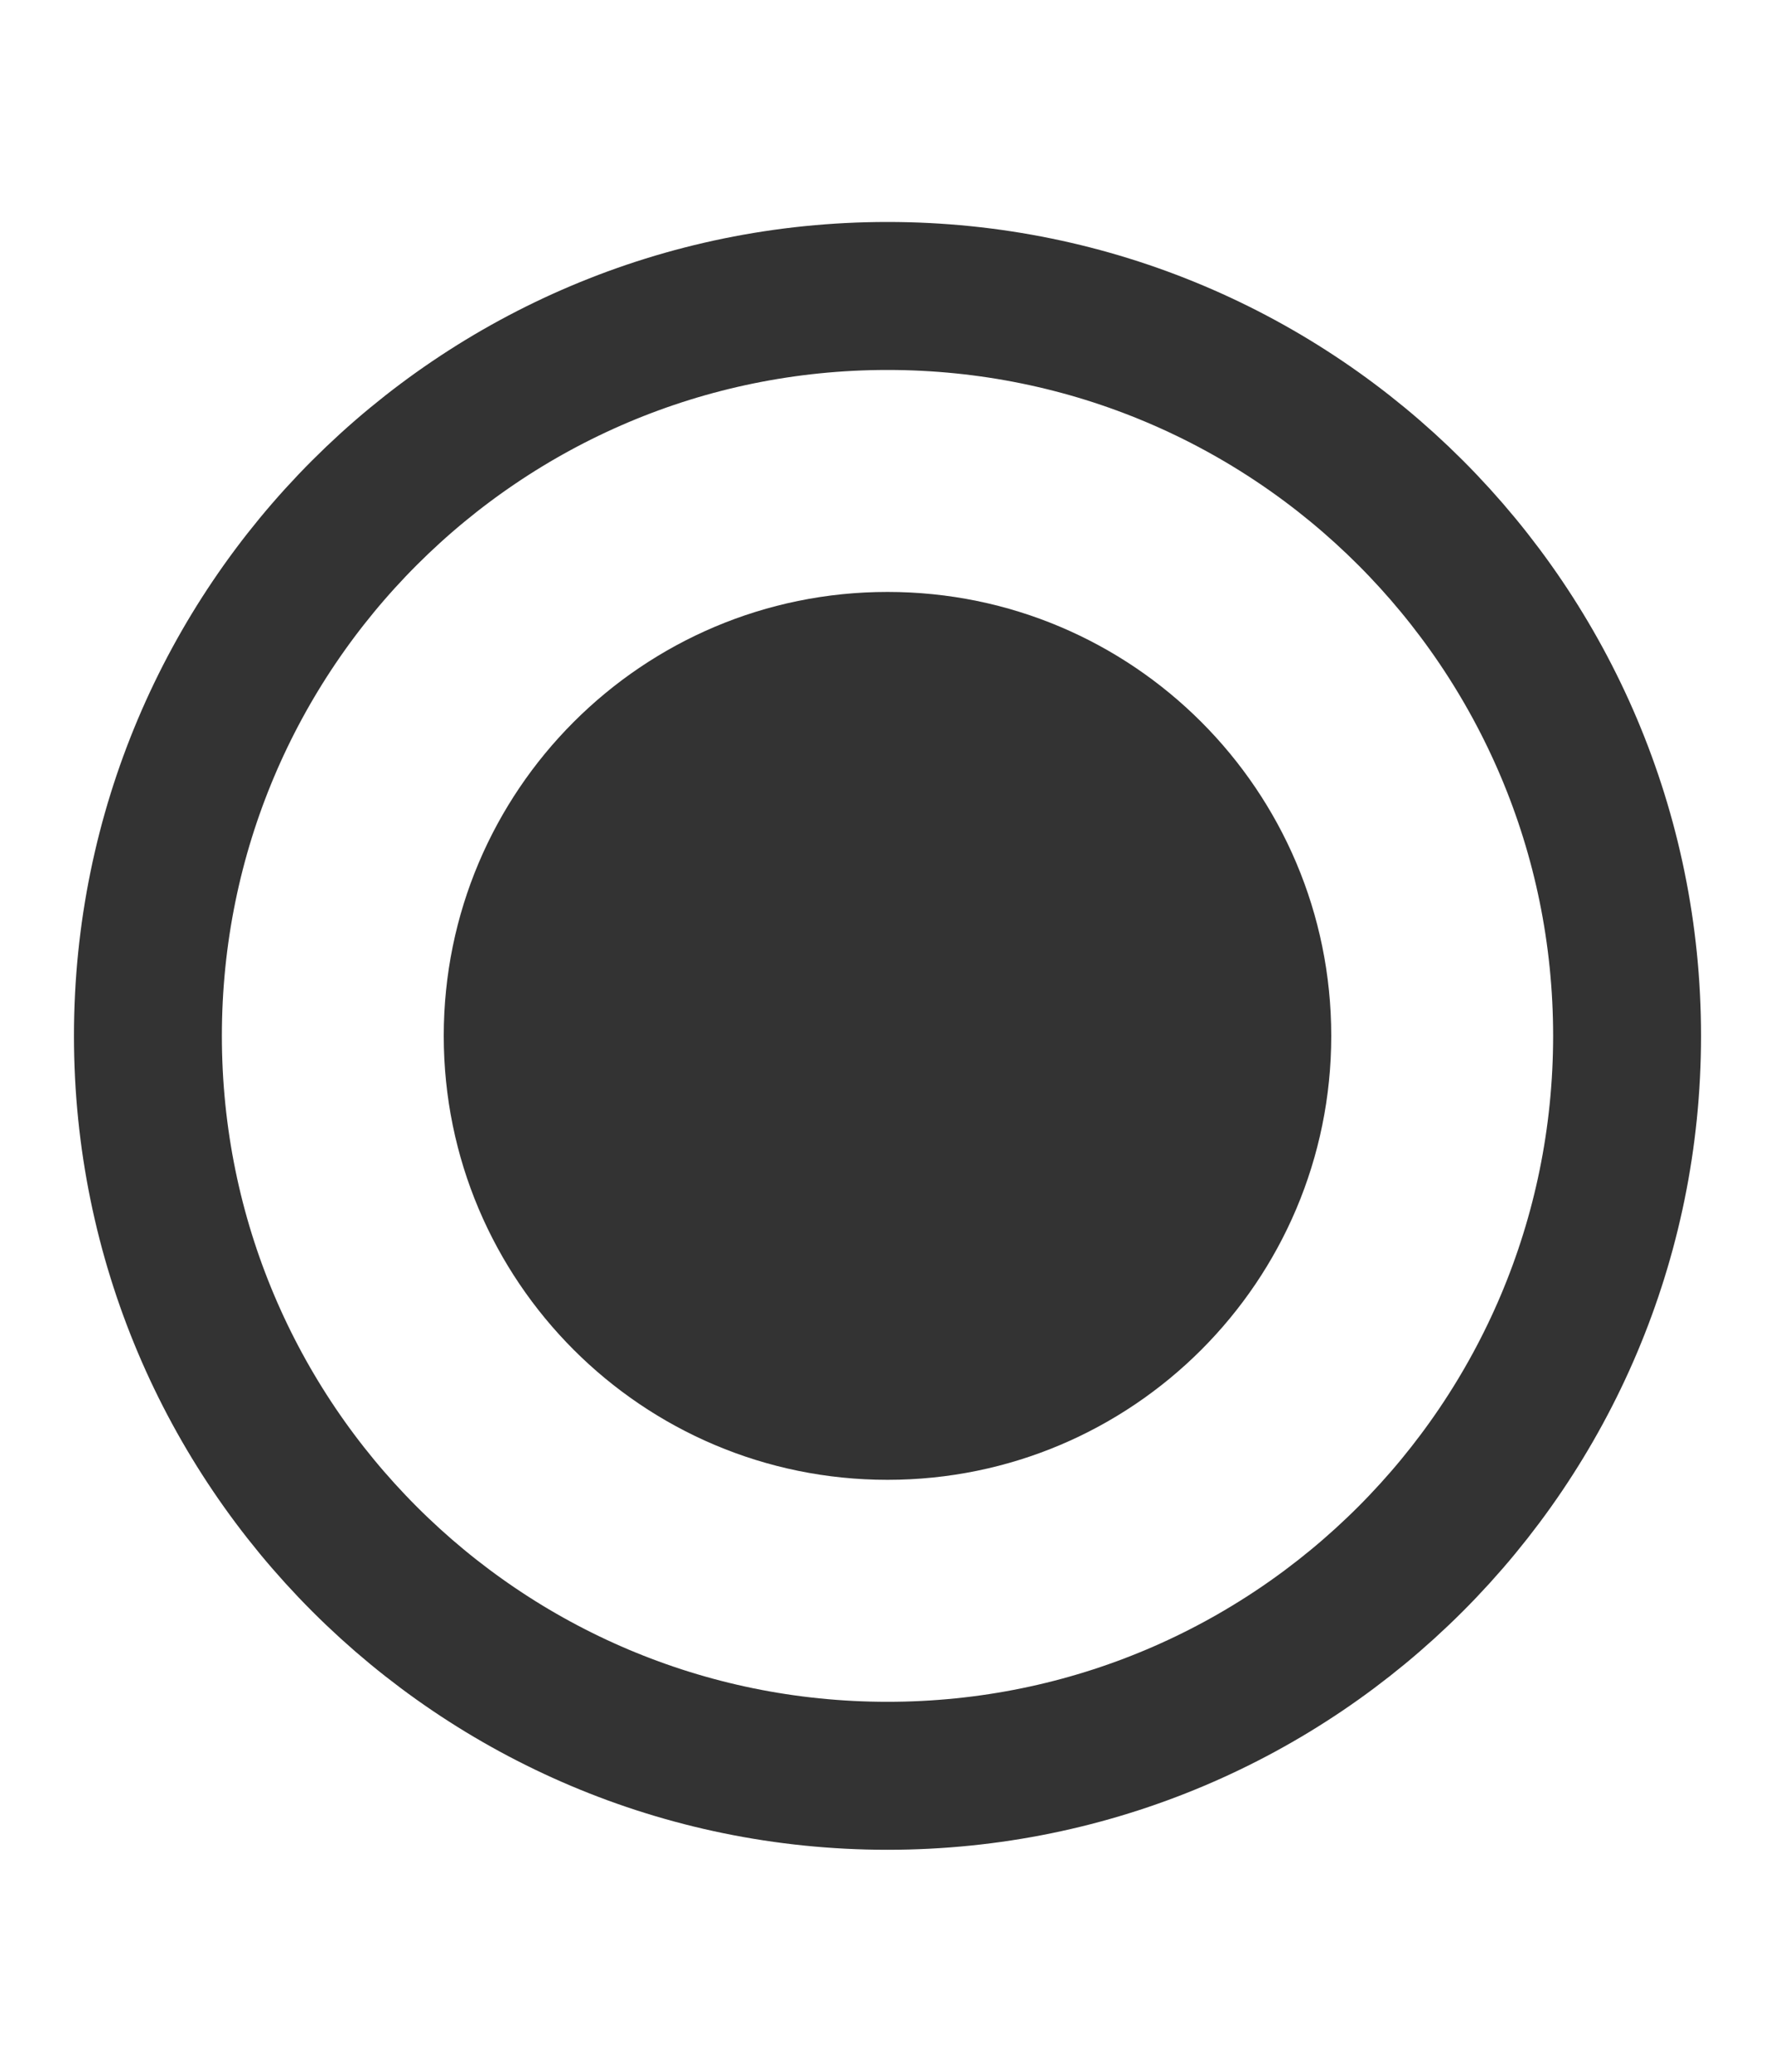 <svg width="24" height="28" viewBox="0 0 24 28" fill="none" xmlns="http://www.w3.org/2000/svg">
<path d="M22 14C22 19.523 17.523 24 12 24C6.477 24 2 19.523 2 14C2 8.477 6.477 4 12 4C17.523 4 22 8.477 22 14Z" stroke="#333333" stroke-width="2"/>
<path d="M12 20C15.314 20 18 17.314 18 14C18 10.686 15.314 8 12 8C8.686 8 6 10.686 6 14C6 17.314 8.686 20 12 20Z" fill="#333333"/>
</svg>
